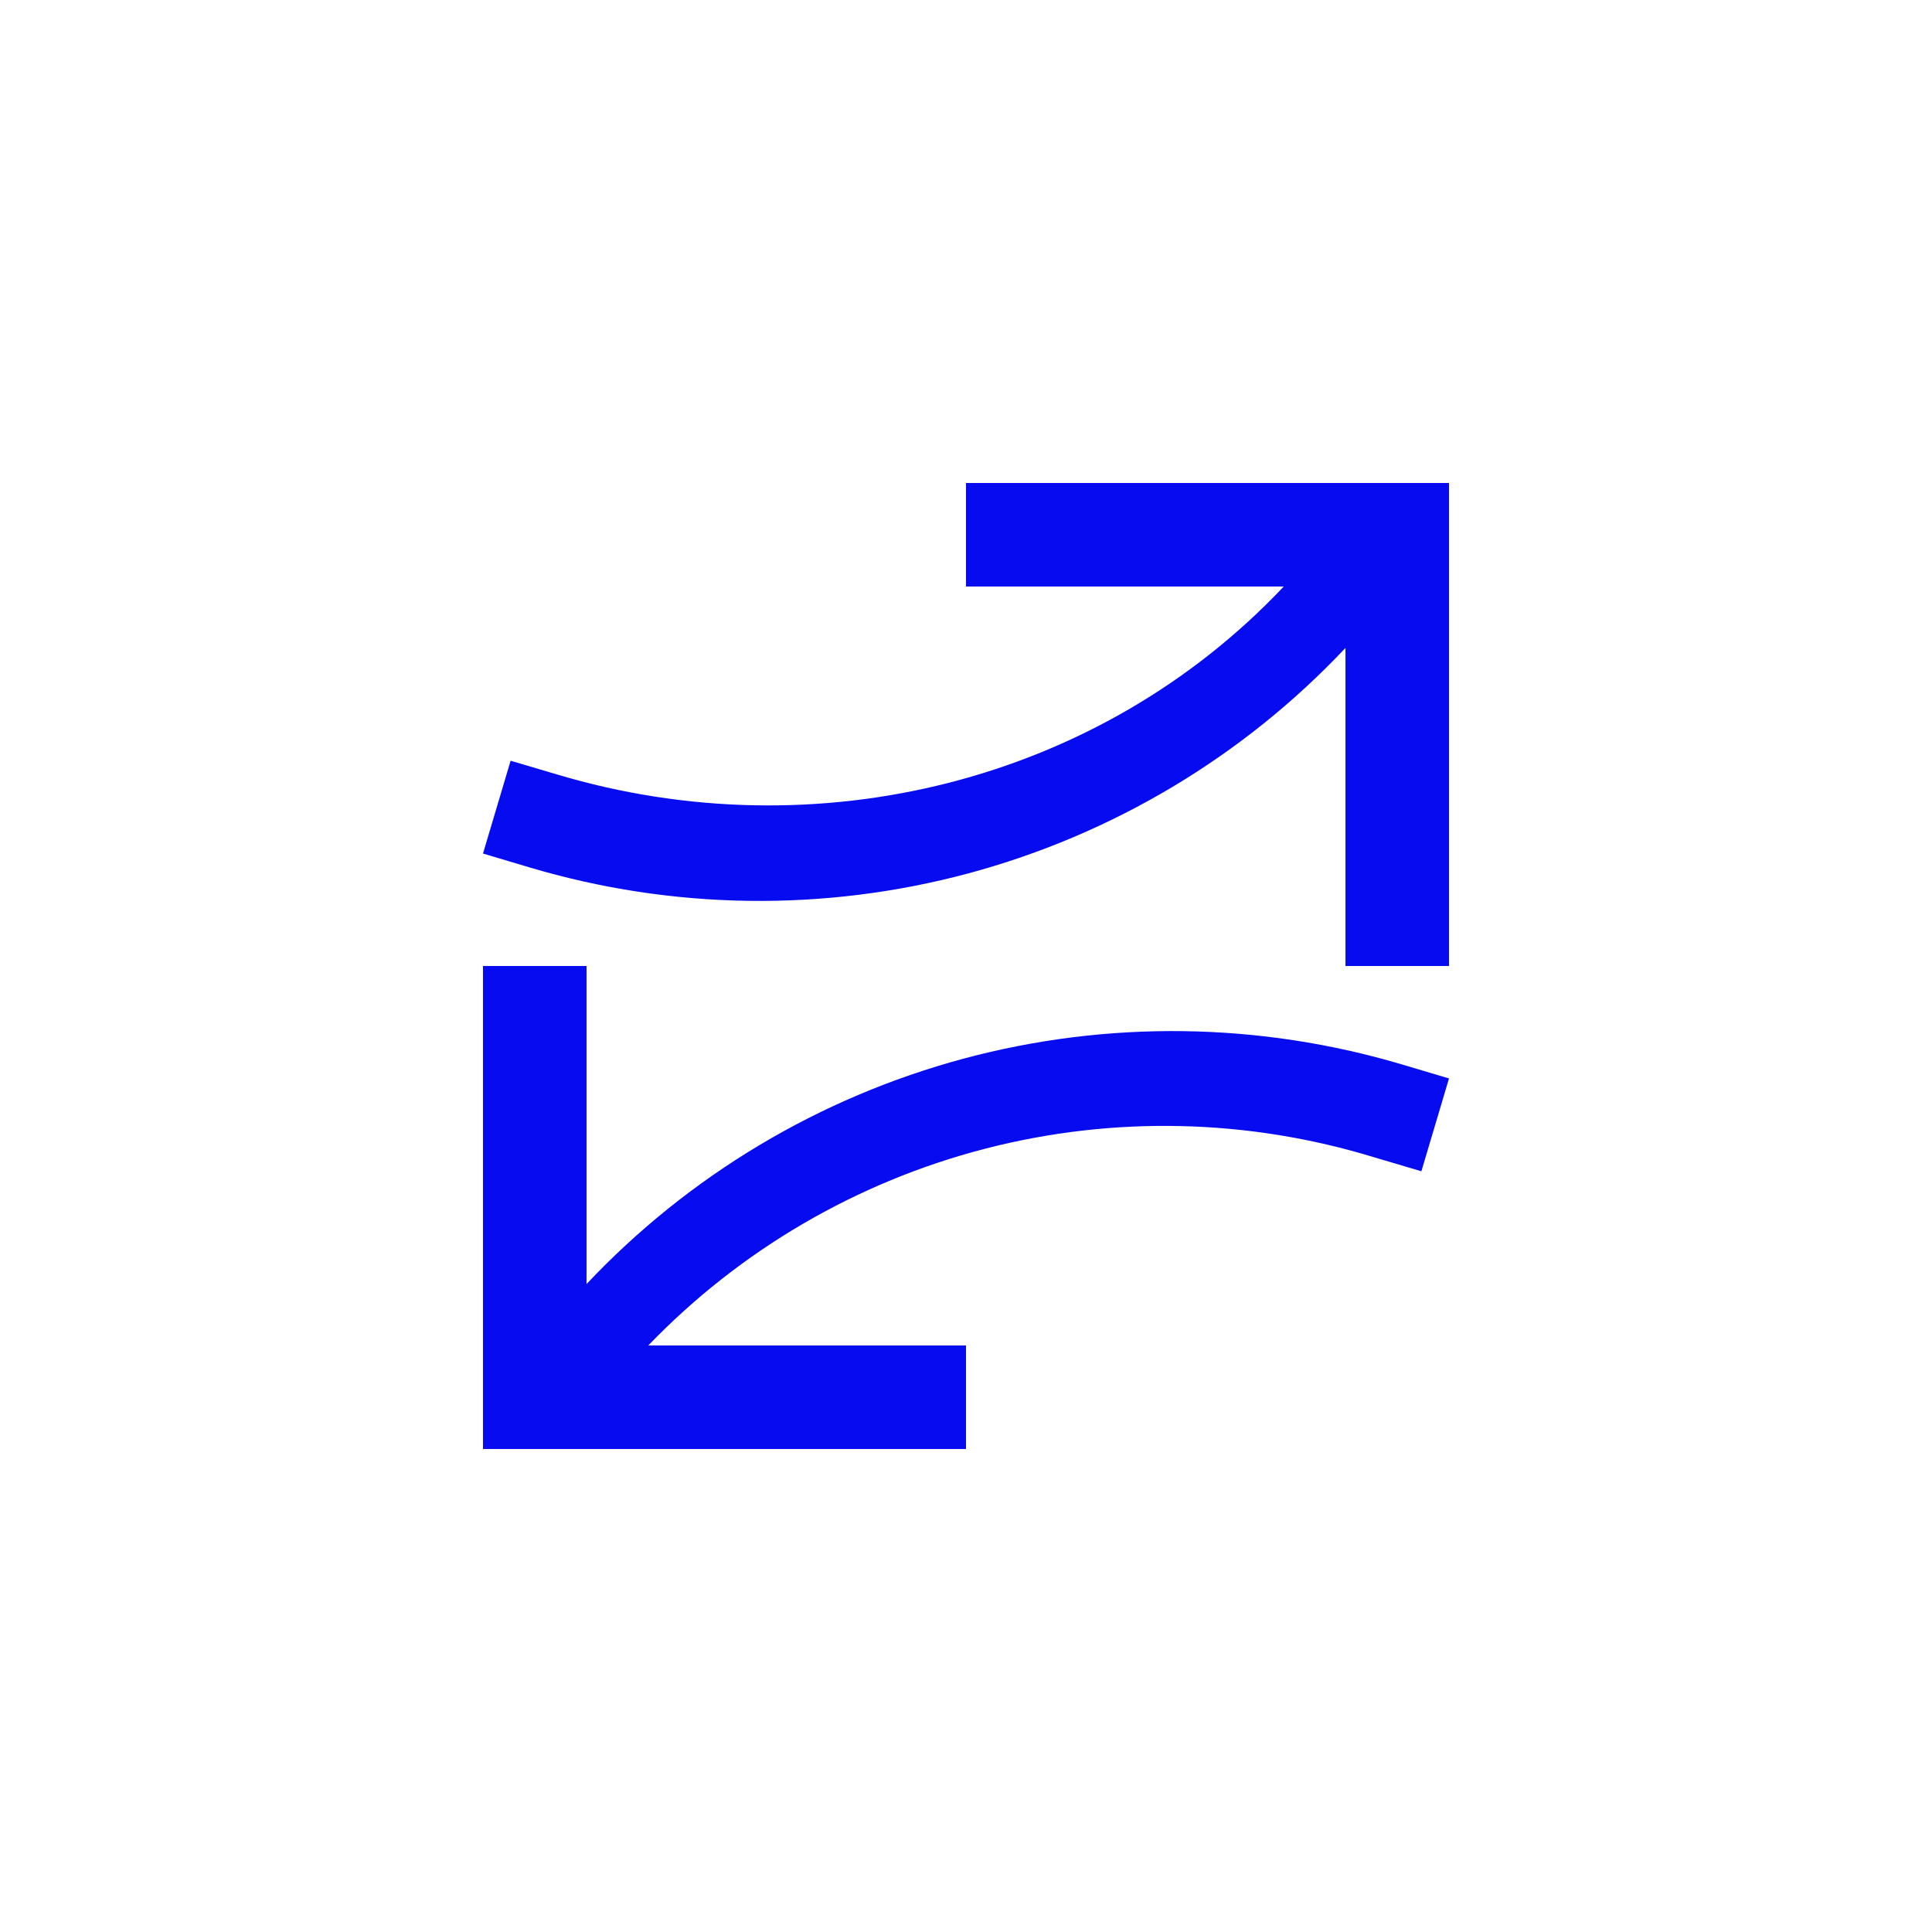 <svg width="24" height="24" viewBox="0 0 24 24" fill="none" xmlns="http://www.w3.org/2000/svg">
<path d="M18 12H16.714V8.049C15.443 9.398 13.821 10.367 12.031 10.849C10.24 11.33 8.351 11.304 6.574 10.774L6 10.603L6.343 9.45L6.921 9.621C10.136 10.581 13.65 9.72 15.947 7.286H12V6H18V12ZM6 12H7.286V15.951C8.557 14.602 10.179 13.633 11.969 13.151C13.76 12.67 15.649 12.696 17.426 13.226L18 13.397L17.657 14.55L17.079 14.379C15.505 13.895 13.829 13.858 12.236 14.27C10.642 14.683 9.194 15.529 8.053 16.714H12V18H6V12Z" fill="#070BF0"/>
</svg>
